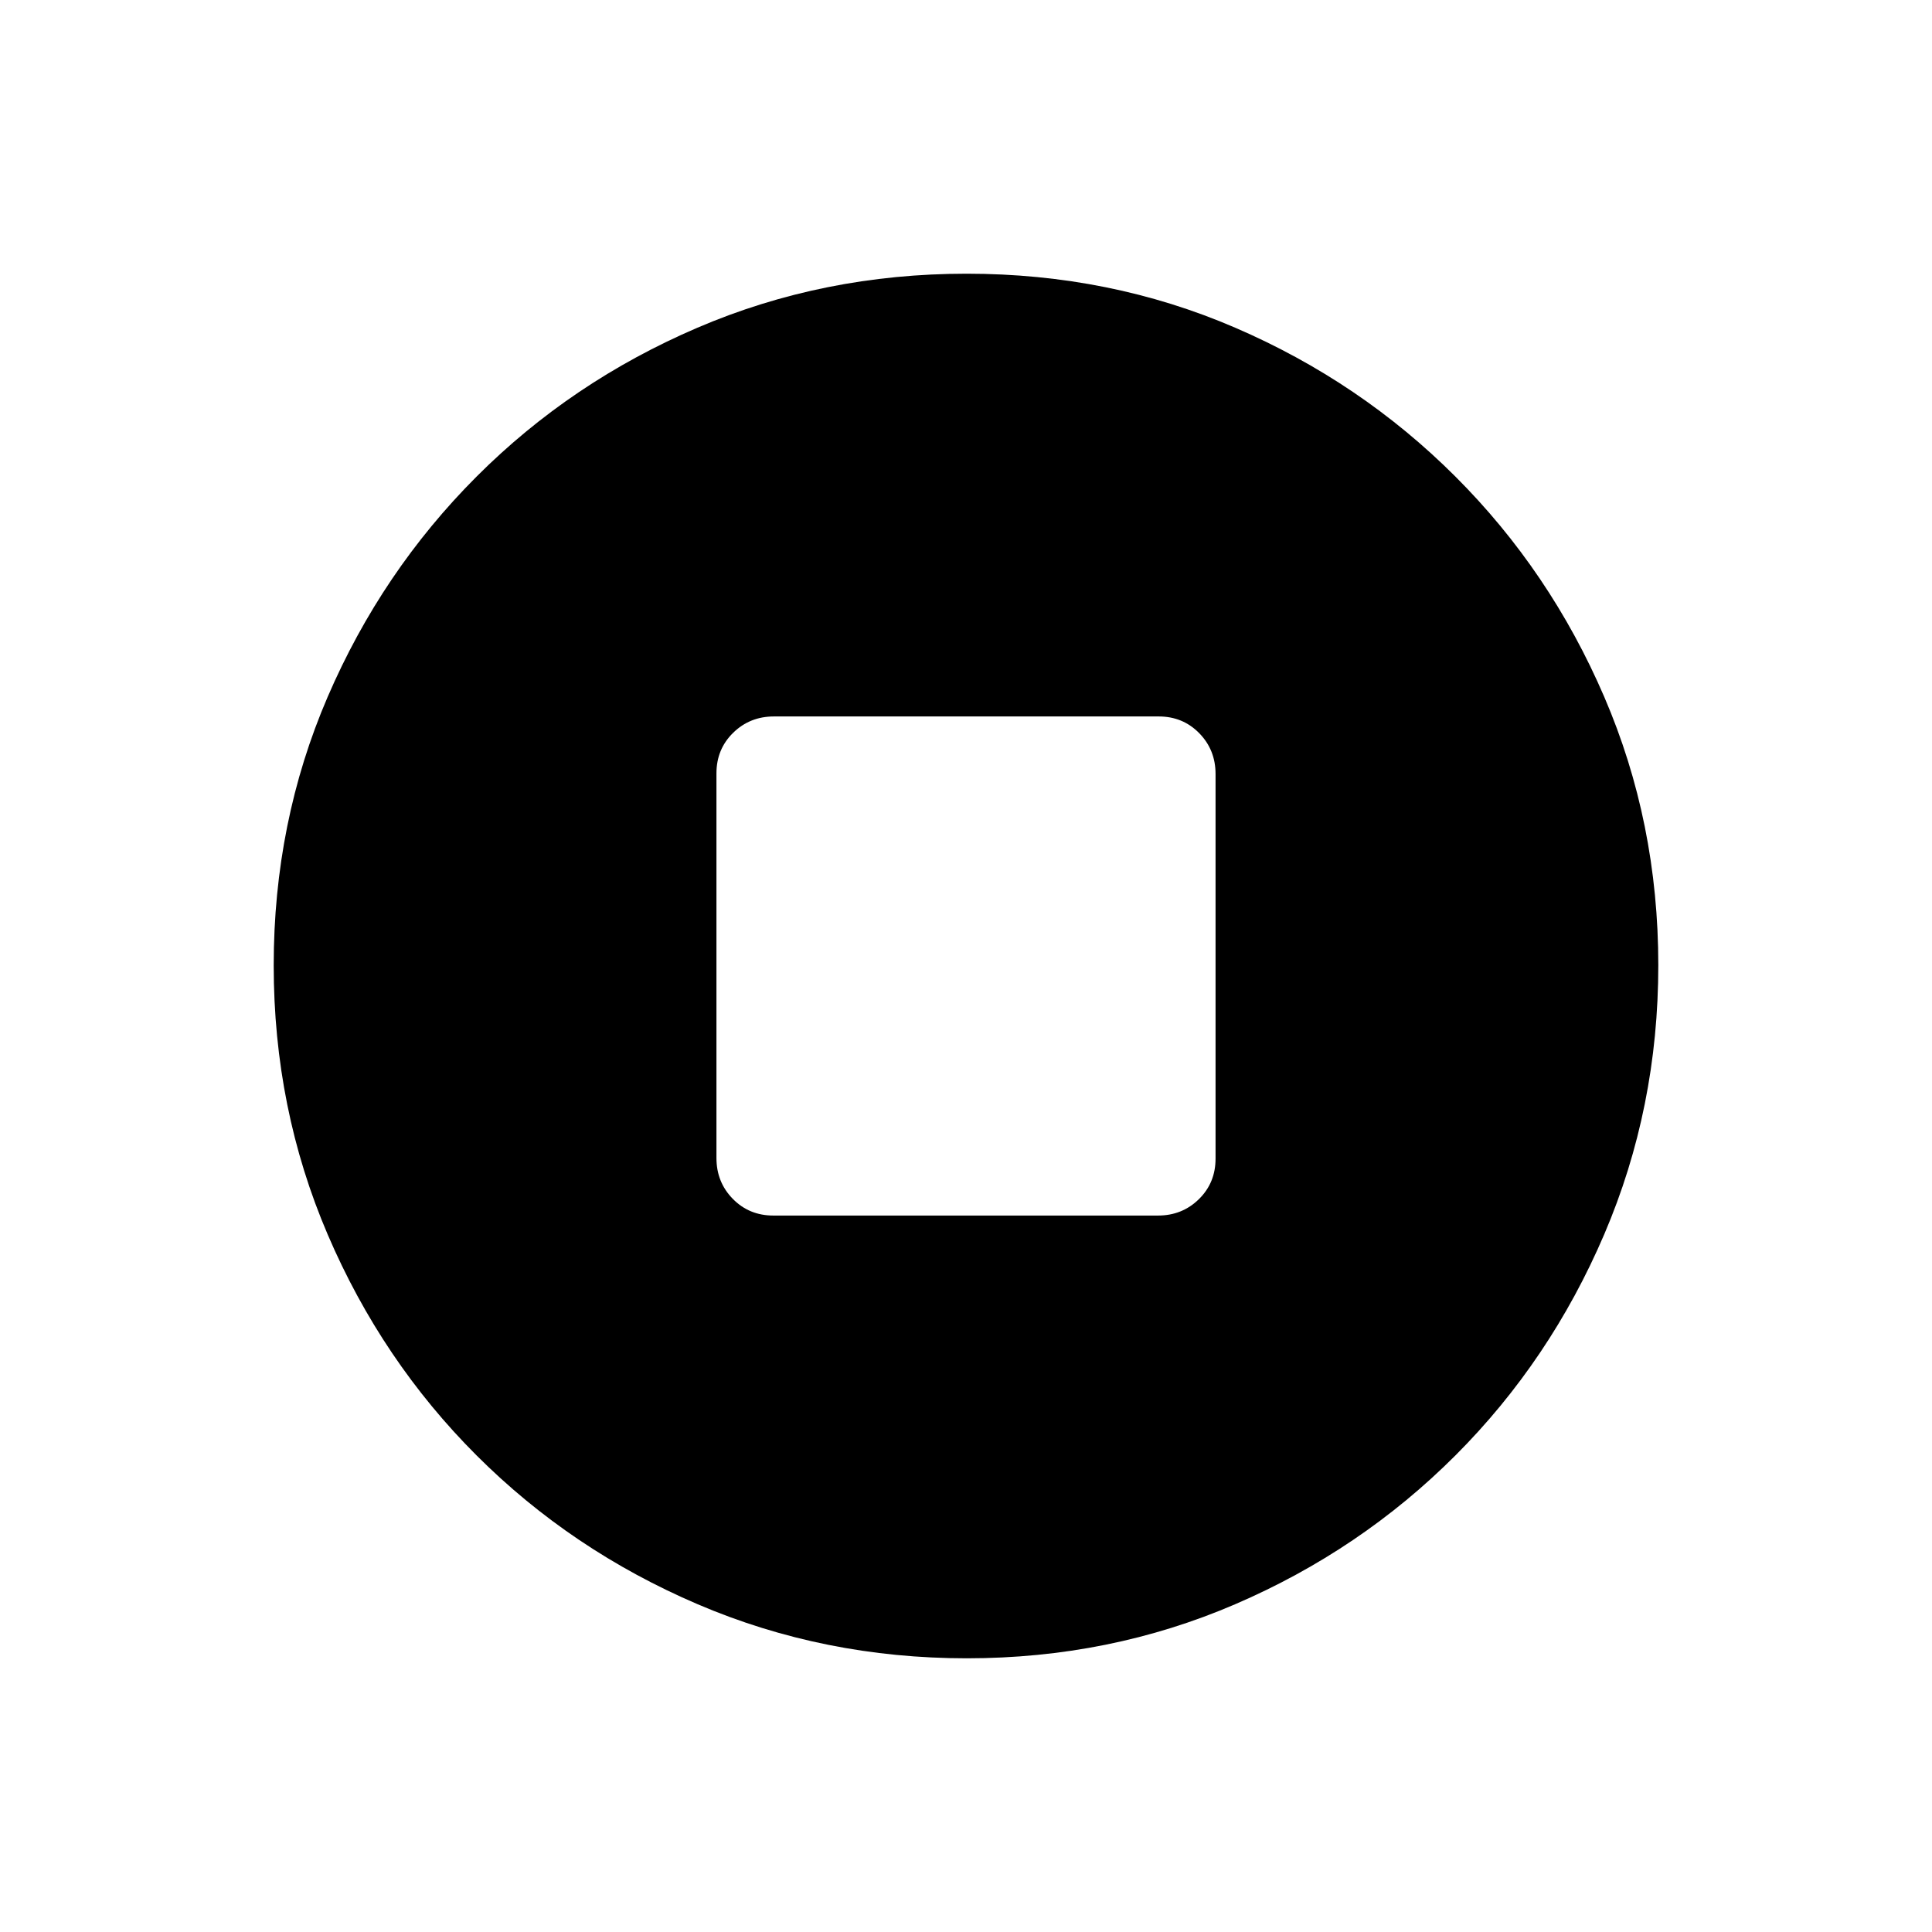 <svg xmlns="http://www.w3.org/2000/svg" height="20" viewBox="0 -960 960 960" width="20"><path d="M384.27-356h191.14q12.01 0 20.3-8.13 8.29-8.12 8.29-20.14v-191.14q0-12.01-8.13-20.3-8.12-8.29-20.14-8.29H384.59q-12.01 0-20.3 8.13-8.29 8.12-8.29 20.14v191.14q0 12.01 8.13 20.3 8.12 8.29 20.14 8.29Zm96.14 220q-70.95 0-133.69-26.84-62.73-26.84-109.86-73.92t-73.99-109.72Q136-409.11 136-480.32q0-71.22 26.84-133.46 26.84-62.23 73.92-109.36t109.72-73.99Q409.11-824 480.32-824q71.22 0 133.46 26.84 62.23 26.84 109.36 73.92t73.99 109.48Q824-551.36 824-480.41q0 70.95-26.84 133.69-26.84 62.73-73.92 109.86t-109.48 73.99Q551.36-136 480.41-136Z"/></svg>